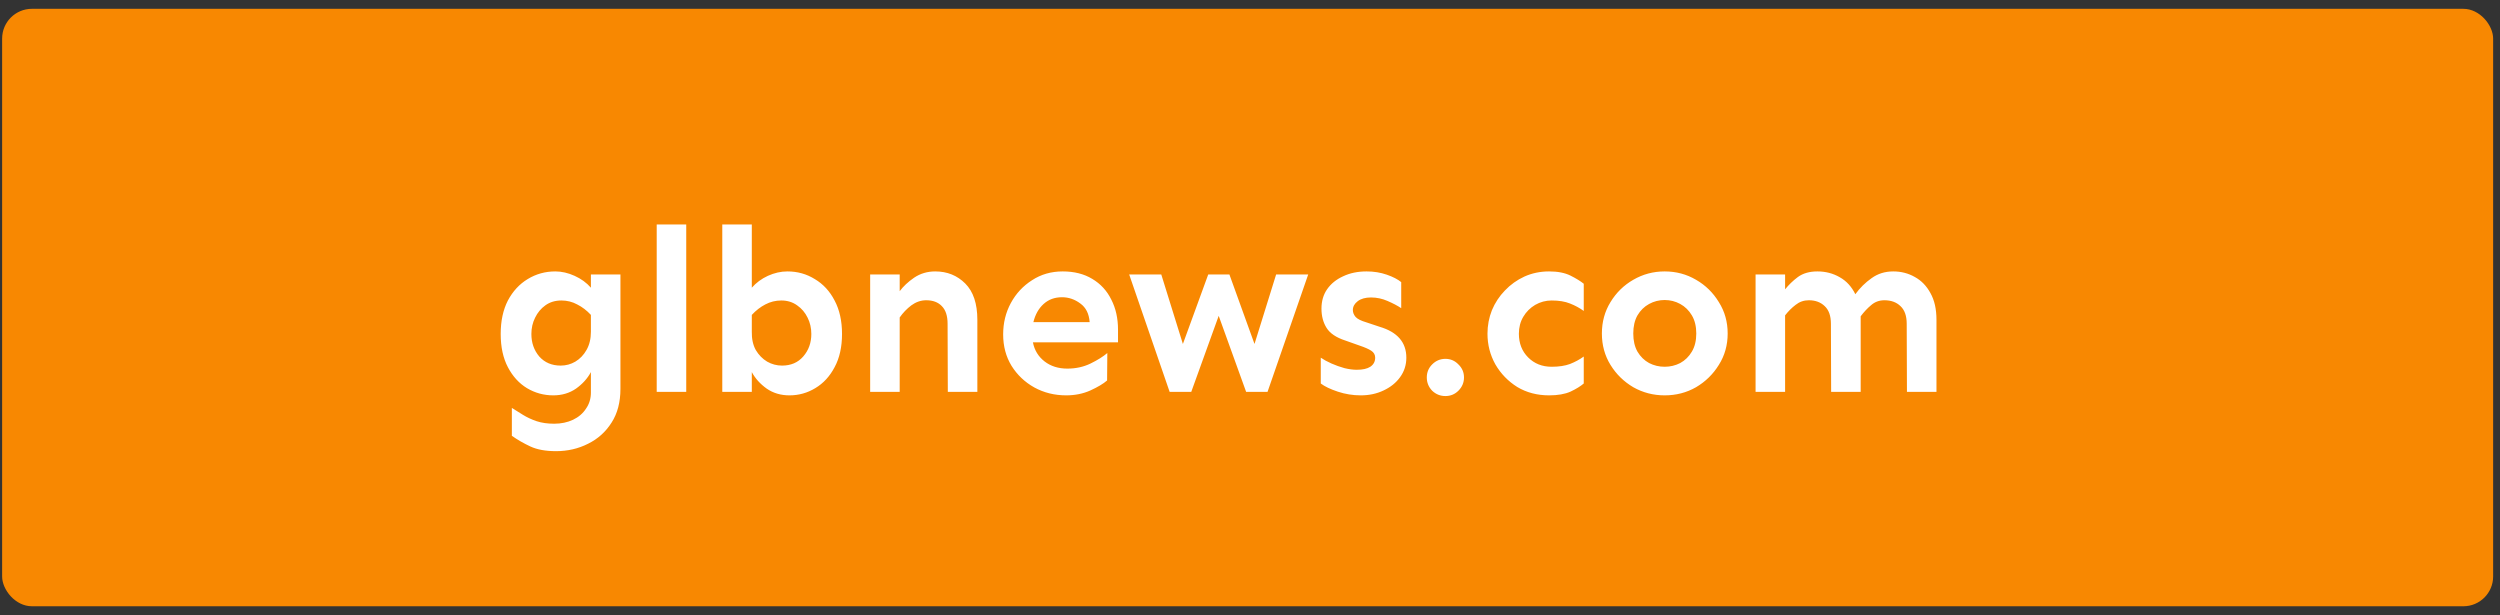 <svg width="252" height="62" viewBox="0 0 252 62" fill="none" xmlns="http://www.w3.org/2000/svg">
<rect x="0" y="0" width="252" height="62" fill="#333333" stroke="none"/>
<rect x="0.215" y="0.889" width="251.093" height="60.222" rx="3" fill="#F88801"/>
<path d="M55.977 27.359C56.618 27.359 57.267 27.508 57.923 27.805C58.579 28.102 59.126 28.5 59.563 29V27.664H62.54V39.195C62.54 40.539 62.243 41.672 61.649 42.594C61.056 43.531 60.267 44.242 59.282 44.727C58.298 45.227 57.22 45.477 56.048 45.477C55.001 45.477 54.142 45.32 53.47 45.008C52.798 44.695 52.173 44.336 51.595 43.93V41.117C51.954 41.336 52.329 41.57 52.72 41.82C53.126 42.07 53.579 42.281 54.079 42.453C54.595 42.625 55.188 42.711 55.86 42.711C56.563 42.711 57.196 42.578 57.759 42.313C58.321 42.047 58.759 41.672 59.071 41.188C59.399 40.719 59.563 40.18 59.563 39.57V37.508C59.22 38.148 58.72 38.703 58.063 39.172C57.407 39.625 56.642 39.852 55.767 39.852C54.813 39.852 53.931 39.609 53.118 39.125C52.321 38.641 51.681 37.938 51.196 37.016C50.712 36.094 50.47 34.977 50.47 33.664C50.47 32.352 50.712 31.227 51.196 30.289C51.696 29.352 52.36 28.633 53.188 28.133C54.032 27.617 54.962 27.359 55.977 27.359ZM56.587 30.289C55.962 30.289 55.423 30.453 54.97 30.781C54.532 31.094 54.188 31.508 53.938 32.023C53.688 32.523 53.563 33.07 53.563 33.664C53.563 34.555 53.829 35.313 54.36 35.938C54.907 36.547 55.626 36.852 56.517 36.852C57.048 36.852 57.54 36.719 57.993 36.453C58.462 36.172 58.837 35.781 59.118 35.281C59.415 34.766 59.563 34.148 59.563 33.43V31.742C59.142 31.289 58.681 30.938 58.181 30.688C57.696 30.422 57.165 30.289 56.587 30.289ZM69.173 22.625V39.5H66.196V22.625H69.173ZM79.368 27.359C80.384 27.359 81.306 27.617 82.134 28.133C82.978 28.633 83.642 29.352 84.126 30.289C84.626 31.227 84.876 32.352 84.876 33.664C84.876 34.977 84.626 36.094 84.126 37.016C83.642 37.938 82.993 38.641 82.181 39.125C81.384 39.609 80.517 39.852 79.579 39.852C78.704 39.852 77.939 39.625 77.282 39.172C76.626 38.703 76.126 38.148 75.782 37.508V39.5H72.806V22.625H75.782V29C76.22 28.5 76.759 28.102 77.399 27.805C78.056 27.508 78.712 27.359 79.368 27.359ZM78.759 30.289C78.181 30.289 77.642 30.422 77.142 30.688C76.657 30.938 76.204 31.289 75.782 31.742V33.43C75.767 34.148 75.899 34.766 76.181 35.281C76.478 35.781 76.86 36.172 77.329 36.453C77.798 36.719 78.298 36.852 78.829 36.852C79.72 36.852 80.431 36.547 80.962 35.938C81.509 35.313 81.782 34.555 81.782 33.664C81.782 33.07 81.657 32.523 81.407 32.023C81.157 31.508 80.806 31.094 80.353 30.781C79.899 30.453 79.368 30.289 78.759 30.289ZM90.689 27.664V29.352C91.048 28.867 91.532 28.414 92.142 27.992C92.767 27.57 93.478 27.359 94.274 27.359C95.478 27.359 96.485 27.766 97.298 28.578C98.11 29.391 98.517 30.609 98.517 32.234V39.5H95.54L95.517 32.633C95.517 31.836 95.321 31.242 94.931 30.852C94.556 30.461 94.032 30.266 93.36 30.266C92.829 30.266 92.329 30.438 91.86 30.781C91.407 31.125 91.017 31.531 90.689 32V39.5H87.712V27.664H90.689ZM107.118 27.359C108.274 27.359 109.267 27.609 110.095 28.109C110.938 28.609 111.579 29.305 112.017 30.195C112.47 31.07 112.696 32.086 112.696 33.242V34.508H104.118C104.274 35.305 104.665 35.945 105.29 36.43C105.915 36.914 106.681 37.156 107.587 37.156C108.446 37.156 109.228 36.984 109.931 36.641C110.634 36.297 111.196 35.945 111.618 35.586L111.595 38.352C111.22 38.68 110.657 39.016 109.907 39.359C109.173 39.688 108.36 39.852 107.47 39.852C106.298 39.852 105.228 39.586 104.259 39.055C103.306 38.523 102.54 37.797 101.962 36.875C101.399 35.953 101.118 34.898 101.118 33.711C101.118 32.555 101.376 31.5 101.892 30.547C102.407 29.594 103.118 28.828 104.024 28.25C104.931 27.656 105.962 27.359 107.118 27.359ZM107.048 29.961C106.313 29.961 105.696 30.188 105.196 30.641C104.696 31.094 104.353 31.703 104.165 32.469H109.837C109.774 31.625 109.462 31 108.899 30.594C108.337 30.172 107.72 29.961 107.048 29.961ZM131.868 27.664L127.767 39.5H125.61L122.845 31.836L120.079 39.5H117.899L113.821 27.664H117.056L119.235 34.672L121.79 27.664H123.923L126.454 34.672L128.634 27.664H131.868ZM137.751 27.359C138.485 27.359 139.165 27.469 139.79 27.688C140.415 27.906 140.899 28.156 141.243 28.438V31.063C140.868 30.813 140.407 30.57 139.86 30.336C139.329 30.102 138.774 29.984 138.196 29.984C137.634 29.984 137.188 30.109 136.86 30.359C136.532 30.609 136.368 30.906 136.368 31.25C136.368 31.5 136.462 31.734 136.649 31.953C136.837 32.156 137.196 32.336 137.728 32.492L139.063 32.938C140.86 33.469 141.759 34.508 141.759 36.055C141.759 36.789 141.548 37.445 141.126 38.023C140.72 38.586 140.165 39.031 139.462 39.359C138.774 39.688 138.009 39.852 137.165 39.852C136.368 39.852 135.595 39.727 134.845 39.477C134.095 39.227 133.524 38.953 133.134 38.656V36.055C133.431 36.258 133.79 36.453 134.212 36.641C134.634 36.828 135.071 36.984 135.524 37.109C135.978 37.219 136.392 37.273 136.767 37.273C137.36 37.273 137.813 37.172 138.126 36.969C138.454 36.75 138.618 36.445 138.618 36.055C138.618 35.758 138.485 35.523 138.22 35.352C137.954 35.18 137.563 35.008 137.048 34.836L135.595 34.32C134.688 34.023 134.063 33.602 133.72 33.055C133.376 32.508 133.204 31.859 133.204 31.109C133.204 30.359 133.392 29.711 133.767 29.164C134.157 28.602 134.696 28.164 135.384 27.852C136.071 27.523 136.86 27.359 137.751 27.359ZM145.696 36.172C146.212 36.172 146.649 36.359 147.009 36.734C147.384 37.094 147.571 37.531 147.571 38.047C147.571 38.563 147.384 39.008 147.009 39.383C146.649 39.742 146.212 39.922 145.696 39.922C145.181 39.922 144.735 39.742 144.36 39.383C144.001 39.008 143.821 38.563 143.821 38.047C143.821 37.531 144.001 37.094 144.36 36.734C144.735 36.359 145.181 36.172 145.696 36.172ZM156.149 27.359C157.024 27.359 157.743 27.5 158.306 27.781C158.868 28.063 159.313 28.336 159.642 28.602V31.344C159.235 31.047 158.774 30.797 158.259 30.594C157.759 30.391 157.142 30.289 156.407 30.289C155.813 30.289 155.259 30.438 154.743 30.734C154.243 31.031 153.845 31.43 153.548 31.93C153.251 32.43 153.103 33 153.103 33.641C153.103 34.609 153.415 35.406 154.04 36.031C154.665 36.656 155.454 36.969 156.407 36.969C157.142 36.969 157.759 36.875 158.259 36.688C158.774 36.484 159.235 36.234 159.642 35.938V38.656C159.313 38.938 158.868 39.211 158.306 39.477C157.743 39.727 157.024 39.852 156.149 39.852C154.946 39.852 153.876 39.57 152.938 39.008C152.017 38.43 151.282 37.672 150.735 36.734C150.204 35.781 149.938 34.75 149.938 33.641C149.938 32.813 150.087 32.023 150.384 31.273C150.696 30.523 151.134 29.859 151.696 29.281C152.259 28.688 152.915 28.219 153.665 27.875C154.431 27.531 155.259 27.359 156.149 27.359ZM167.798 27.359C168.954 27.359 170.009 27.641 170.962 28.203C171.915 28.75 172.681 29.5 173.259 30.453C173.853 31.391 174.149 32.445 174.149 33.617C174.149 34.789 173.853 35.844 173.259 36.781C172.681 37.719 171.915 38.469 170.962 39.031C170.009 39.578 168.954 39.852 167.798 39.852C166.657 39.852 165.603 39.578 164.634 39.031C163.681 38.469 162.915 37.719 162.337 36.781C161.759 35.844 161.47 34.789 161.47 33.617C161.47 32.445 161.759 31.391 162.337 30.453C162.915 29.5 163.681 28.75 164.634 28.203C165.603 27.641 166.657 27.359 167.798 27.359ZM167.798 30.242C167.235 30.242 166.712 30.375 166.228 30.641C165.743 30.906 165.353 31.289 165.056 31.789C164.774 32.289 164.634 32.898 164.634 33.617C164.634 34.336 164.774 34.945 165.056 35.445C165.353 35.945 165.743 36.328 166.228 36.594C166.712 36.844 167.235 36.969 167.798 36.969C168.36 36.969 168.884 36.844 169.368 36.594C169.853 36.328 170.243 35.945 170.54 35.445C170.837 34.945 170.985 34.336 170.985 33.617C170.985 32.898 170.837 32.289 170.54 31.789C170.243 31.289 169.853 30.906 169.368 30.641C168.884 30.375 168.36 30.242 167.798 30.242ZM179.938 27.664V29.164C180.298 28.711 180.728 28.297 181.228 27.922C181.743 27.547 182.399 27.359 183.196 27.359C184.024 27.359 184.774 27.555 185.446 27.945C186.118 28.32 186.642 28.891 187.017 29.656C187.485 29.016 188.032 28.477 188.657 28.039C189.282 27.586 190.009 27.359 190.837 27.359C191.634 27.359 192.36 27.547 193.017 27.922C193.673 28.281 194.196 28.82 194.587 29.539C194.993 30.258 195.196 31.156 195.196 32.234V39.5H192.22L192.196 32.633C192.196 31.836 191.985 31.242 191.563 30.852C191.157 30.461 190.618 30.266 189.946 30.266C189.431 30.266 188.985 30.43 188.61 30.758C188.235 31.07 187.884 31.445 187.556 31.883V39.5H184.579L184.556 32.633C184.556 31.836 184.345 31.242 183.923 30.852C183.517 30.461 182.985 30.266 182.329 30.266C181.829 30.266 181.384 30.422 180.993 30.734C180.603 31.031 180.251 31.383 179.938 31.789V39.5H176.962V27.664H179.938Z" fill="white"/>
</svg>
